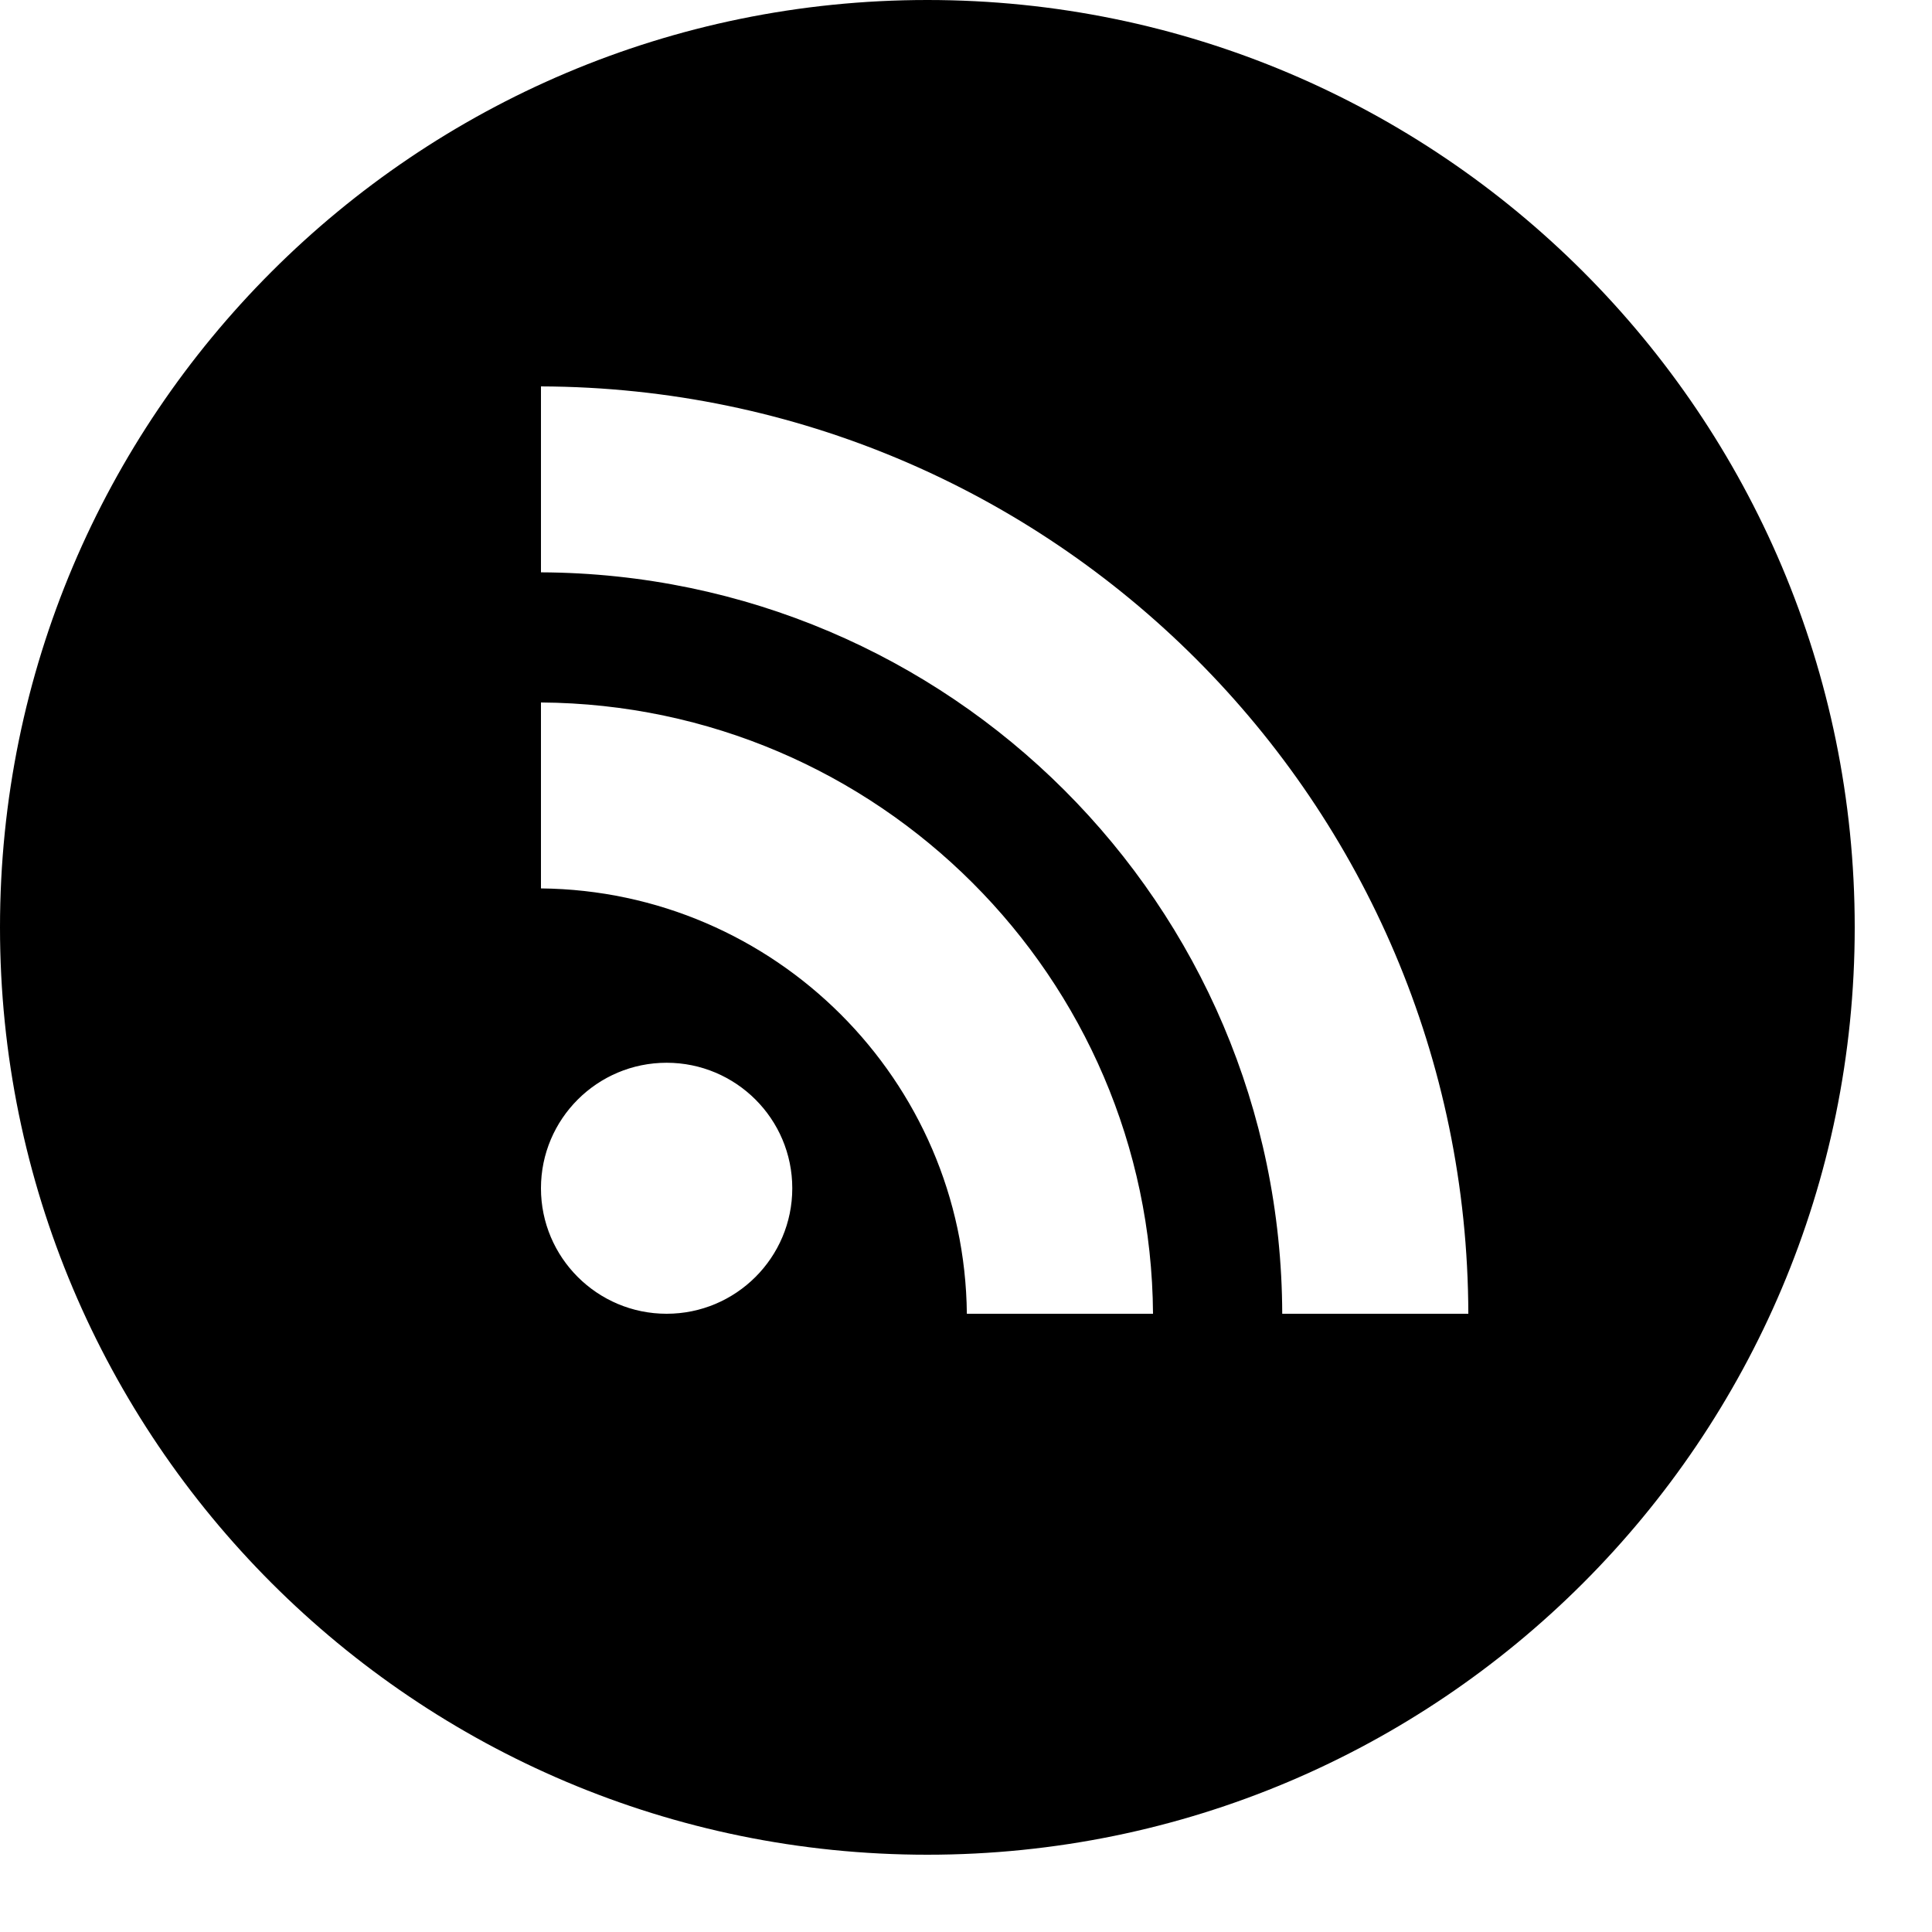 <svg xmlns="http://www.w3.org/2000/svg" width="25" height="25" viewBox="0 0 25 25"><path d="M12 0c-6.627 0-12 5.373-12 12s5.373 12 12 12 12-5.373 12-12-5.373-12-12-12zm-3.374 17c-.897 0-1.626-.727-1.626-1.624s.729-1.624 1.626-1.624 1.626.727 1.626 1.624-.729 1.624-1.626 1.624zm3.885 0c-.03-3.022-2.485-5.474-5.511-5.504v-2.406c4.361.03 7.889 3.555 7.92 7.91h-2.409zm4.081 0c-.016-5.297-4.303-9.571-9.592-9.594v-2.406c6.623.023 11.985 5.384 12 12h-2.408z"/></svg>
